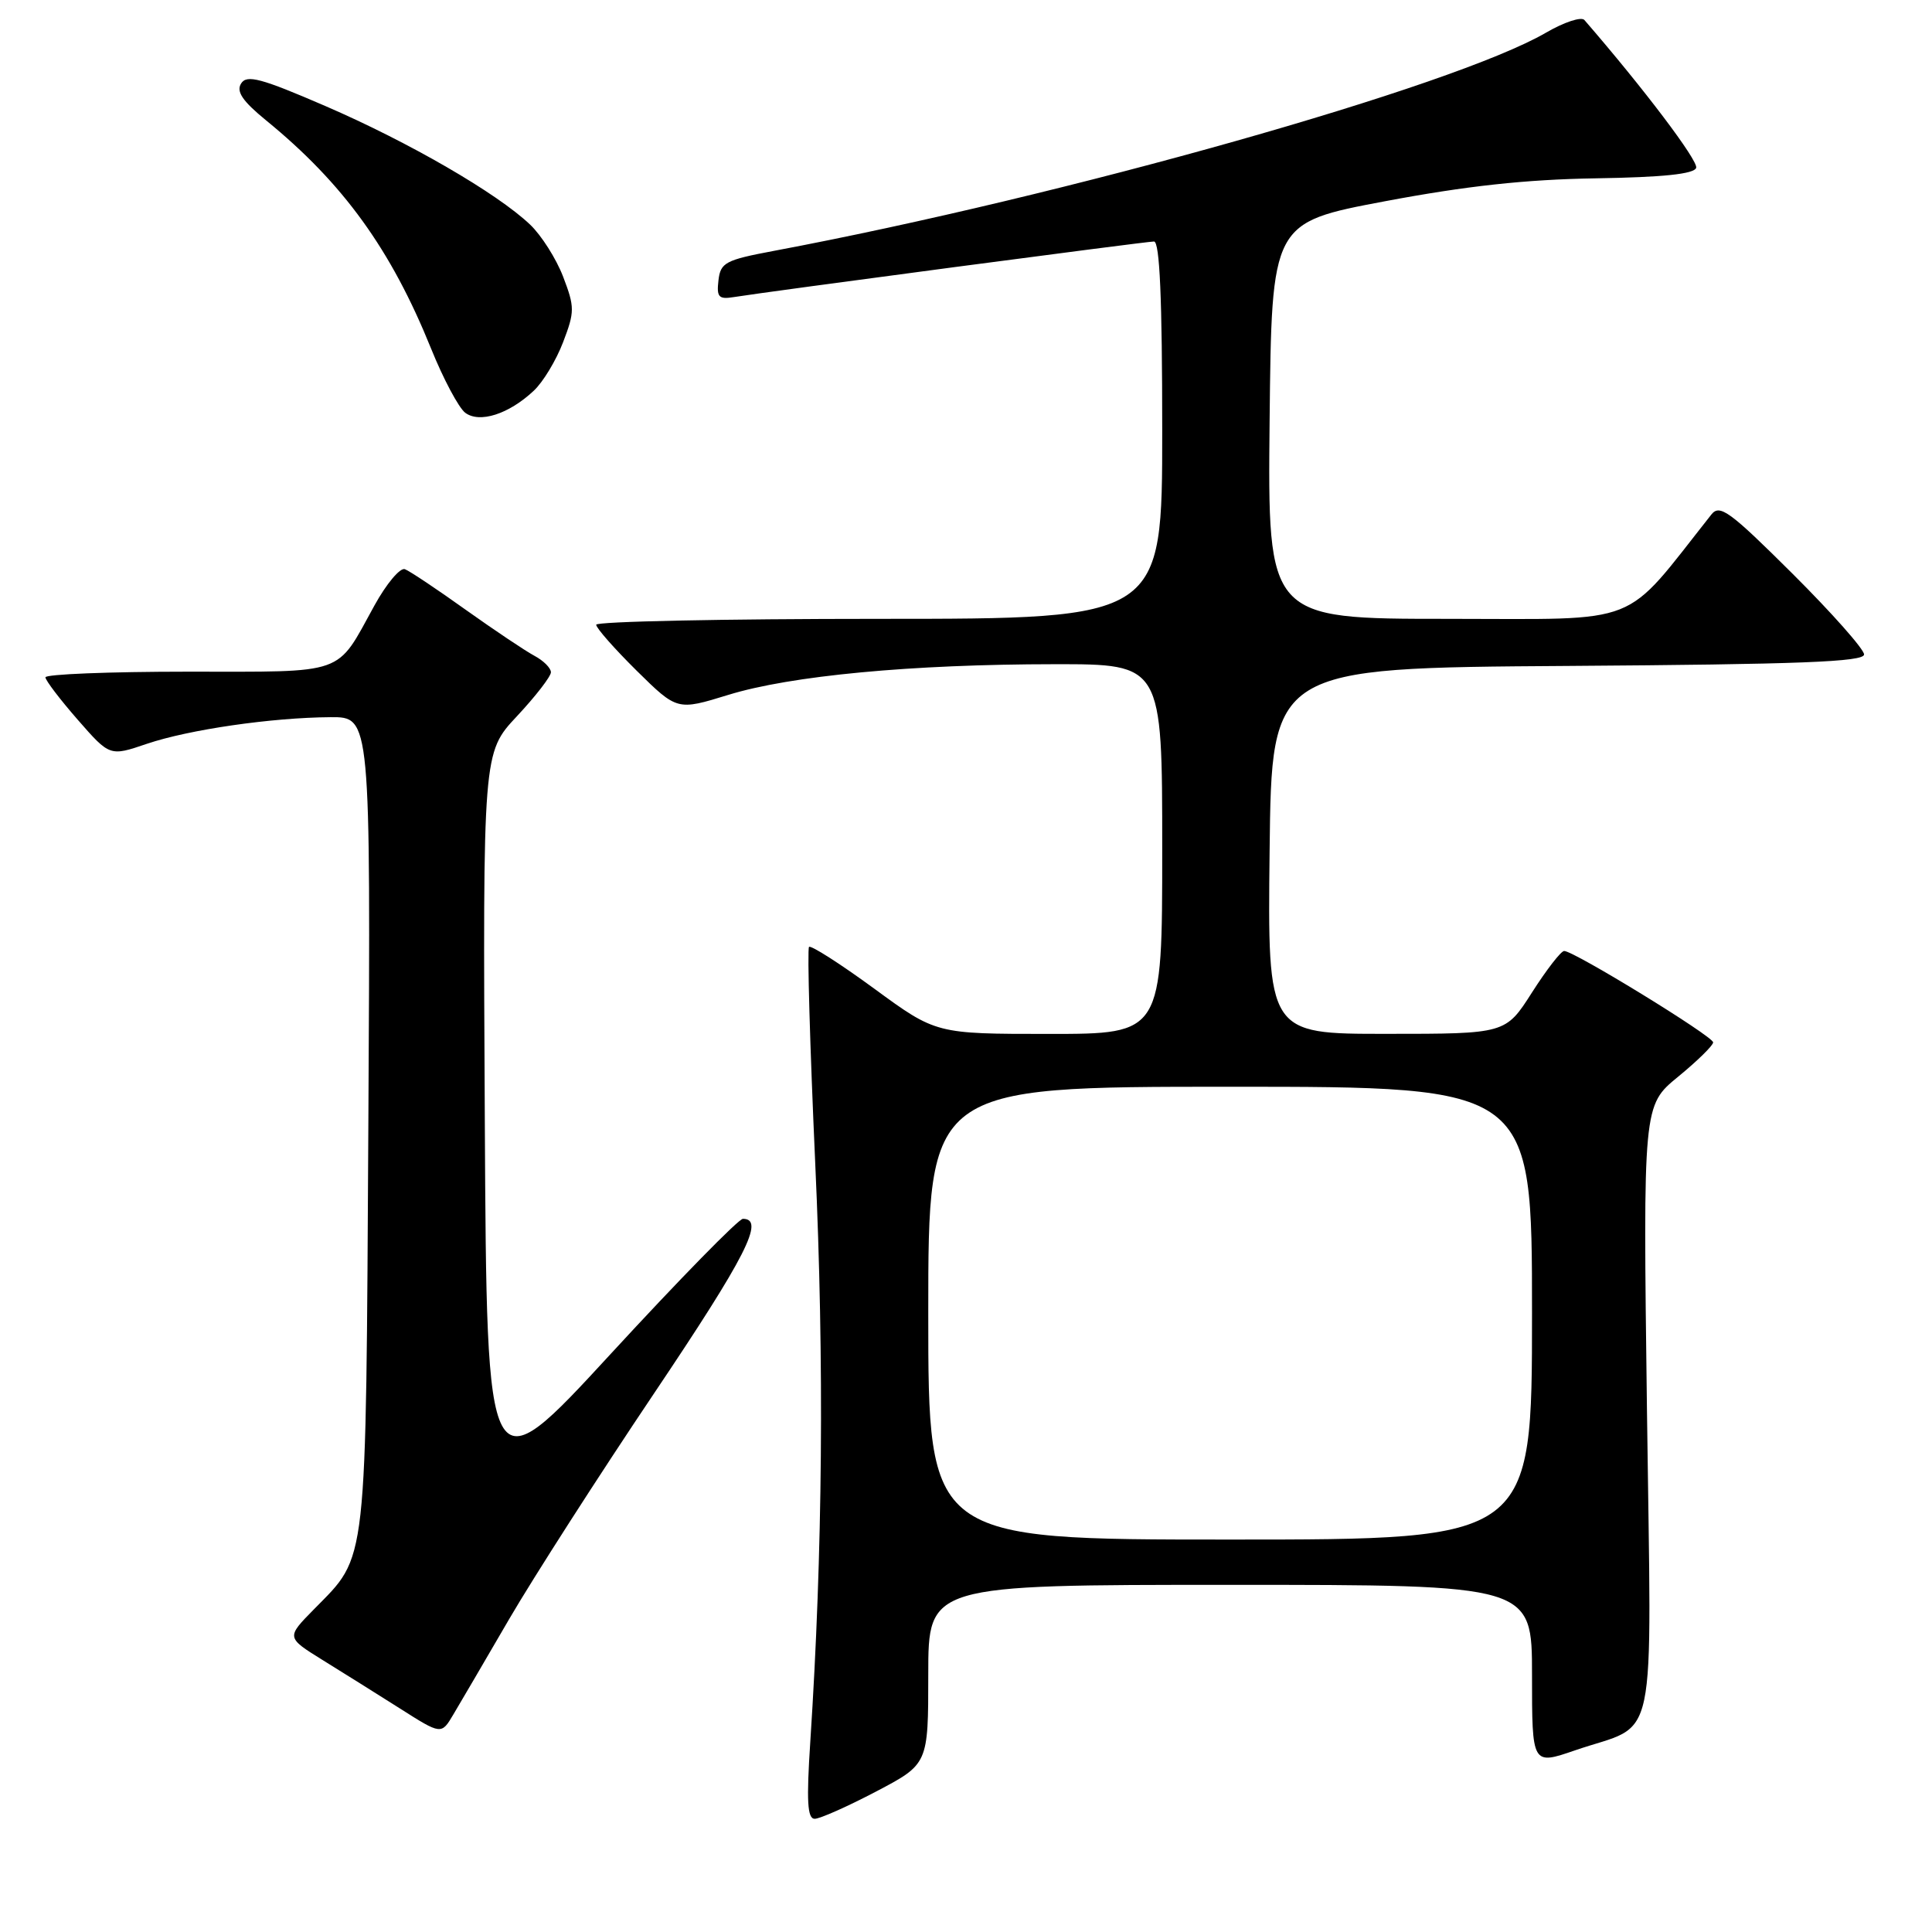 <?xml version="1.0" encoding="UTF-8" standalone="no"?>
<!DOCTYPE svg PUBLIC "-//W3C//DTD SVG 1.1//EN" "http://www.w3.org/Graphics/SVG/1.1/DTD/svg11.dtd" >
<svg xmlns="http://www.w3.org/2000/svg" xmlns:xlink="http://www.w3.org/1999/xlink" version="1.1" viewBox="0 0 256 256">
 <g >
 <path fill="currentColor"
d=" M 116.10 237.38 C 123.00 233.75 123.00 233.75 123.00 221.88 C 123.00 210.00 123.00 210.00 163.00 210.00 C 203.00 210.00 203.00 210.00 203.00 221.95 C 203.00 233.89 203.00 233.89 208.70 231.93 C 219.84 228.10 218.82 232.95 218.23 186.80 C 217.71 146.48 217.71 146.48 222.36 142.67 C 224.91 140.58 227.00 138.53 227.00 138.12 C 227.00 137.32 208.54 126.00 207.26 126.01 C 206.84 126.01 204.93 128.48 203.00 131.50 C 199.50 136.99 199.50 136.99 183.73 136.99 C 167.96 137.00 167.96 137.00 168.23 112.75 C 168.50 88.50 168.50 88.50 207.75 88.24 C 238.48 88.03 247.00 87.70 247.00 86.72 C 247.00 86.03 242.73 81.21 237.52 76.02 C 229.20 67.74 227.88 66.77 226.77 68.17 C 214.84 83.24 217.98 82.00 191.84 82.00 C 167.97 82.00 167.97 82.00 168.23 55.75 C 168.50 29.50 168.50 29.50 183.50 26.67 C 194.27 24.64 202.15 23.78 211.43 23.63 C 220.34 23.49 224.48 23.06 224.75 22.24 C 225.06 21.32 217.77 11.68 209.94 2.65 C 209.53 2.18 207.24 2.94 204.85 4.33 C 192.63 11.44 141.13 25.99 102.50 33.25 C 96.12 34.45 95.47 34.79 95.20 37.15 C 94.94 39.36 95.23 39.69 97.20 39.37 C 101.92 38.61 151.86 32.00 152.91 32.00 C 153.67 32.00 154.00 39.58 154.00 57.00 C 154.00 82.00 154.00 82.00 116.50 82.00 C 95.88 82.00 79.00 82.35 79.00 82.78 C 79.00 83.22 81.41 85.95 84.36 88.87 C 89.73 94.16 89.73 94.16 96.49 92.08 C 104.75 89.53 120.76 88.02 139.75 88.01 C 154.00 88.00 154.00 88.00 154.00 112.50 C 154.00 137.00 154.00 137.00 139.01 137.00 C 124.03 137.00 124.03 137.00 115.84 131.00 C 111.34 127.71 107.45 125.22 107.20 125.47 C 106.95 125.72 107.32 138.60 108.02 154.09 C 109.23 180.56 109.01 205.61 107.37 230.75 C 106.85 238.66 106.98 241.00 107.95 241.00 C 108.64 241.00 112.31 239.37 116.10 237.38 Z  M 67.49 214.50 C 70.70 209.00 79.34 195.53 86.70 184.58 C 98.89 166.43 101.40 161.50 98.44 161.50 C 97.87 161.50 90.00 169.54 80.95 179.37 C 64.50 197.24 64.50 197.24 64.24 148.48 C 63.98 99.73 63.98 99.73 68.49 94.91 C 70.97 92.26 73.00 89.63 73.00 89.08 C 73.00 88.52 72.02 87.54 70.82 86.90 C 69.62 86.26 65.52 83.51 61.71 80.80 C 57.91 78.08 54.28 75.66 53.65 75.42 C 53.02 75.18 51.20 77.35 49.61 80.24 C 44.46 89.58 46.11 89.00 24.85 89.00 C 14.48 89.00 6.01 89.34 6.02 89.75 C 6.03 90.16 7.96 92.69 10.30 95.37 C 14.55 100.23 14.55 100.23 19.46 98.56 C 25.05 96.67 36.00 95.08 43.81 95.03 C 49.11 95.00 49.11 95.00 48.81 148.75 C 48.47 208.46 48.75 205.95 41.60 213.24 C 37.93 216.97 37.93 216.97 42.71 219.94 C 45.35 221.57 49.97 224.47 52.99 226.38 C 58.48 229.87 58.48 229.87 60.07 227.18 C 60.95 225.71 64.29 220.00 67.49 214.50 Z  M 70.72 51.78 C 71.95 50.64 73.70 47.74 74.61 45.35 C 76.16 41.30 76.16 40.70 74.62 36.67 C 73.71 34.29 71.73 31.17 70.23 29.75 C 65.84 25.58 54.17 18.83 43.11 14.05 C 34.58 10.36 32.70 9.86 31.95 11.06 C 31.27 12.13 32.14 13.40 35.27 15.96 C 45.49 24.30 51.82 33.07 57.12 46.19 C 58.74 50.21 60.78 54.03 61.64 54.69 C 63.54 56.12 67.42 54.88 70.72 51.78 Z  M 123.00 174.00 C 123.00 144.00 123.00 144.00 163.00 144.00 C 203.00 144.00 203.00 144.00 203.00 174.00 C 203.00 204.00 203.00 204.00 163.00 204.00 C 123.00 204.00 123.00 204.00 123.00 174.00 Z "/>
</g>
</svg>
